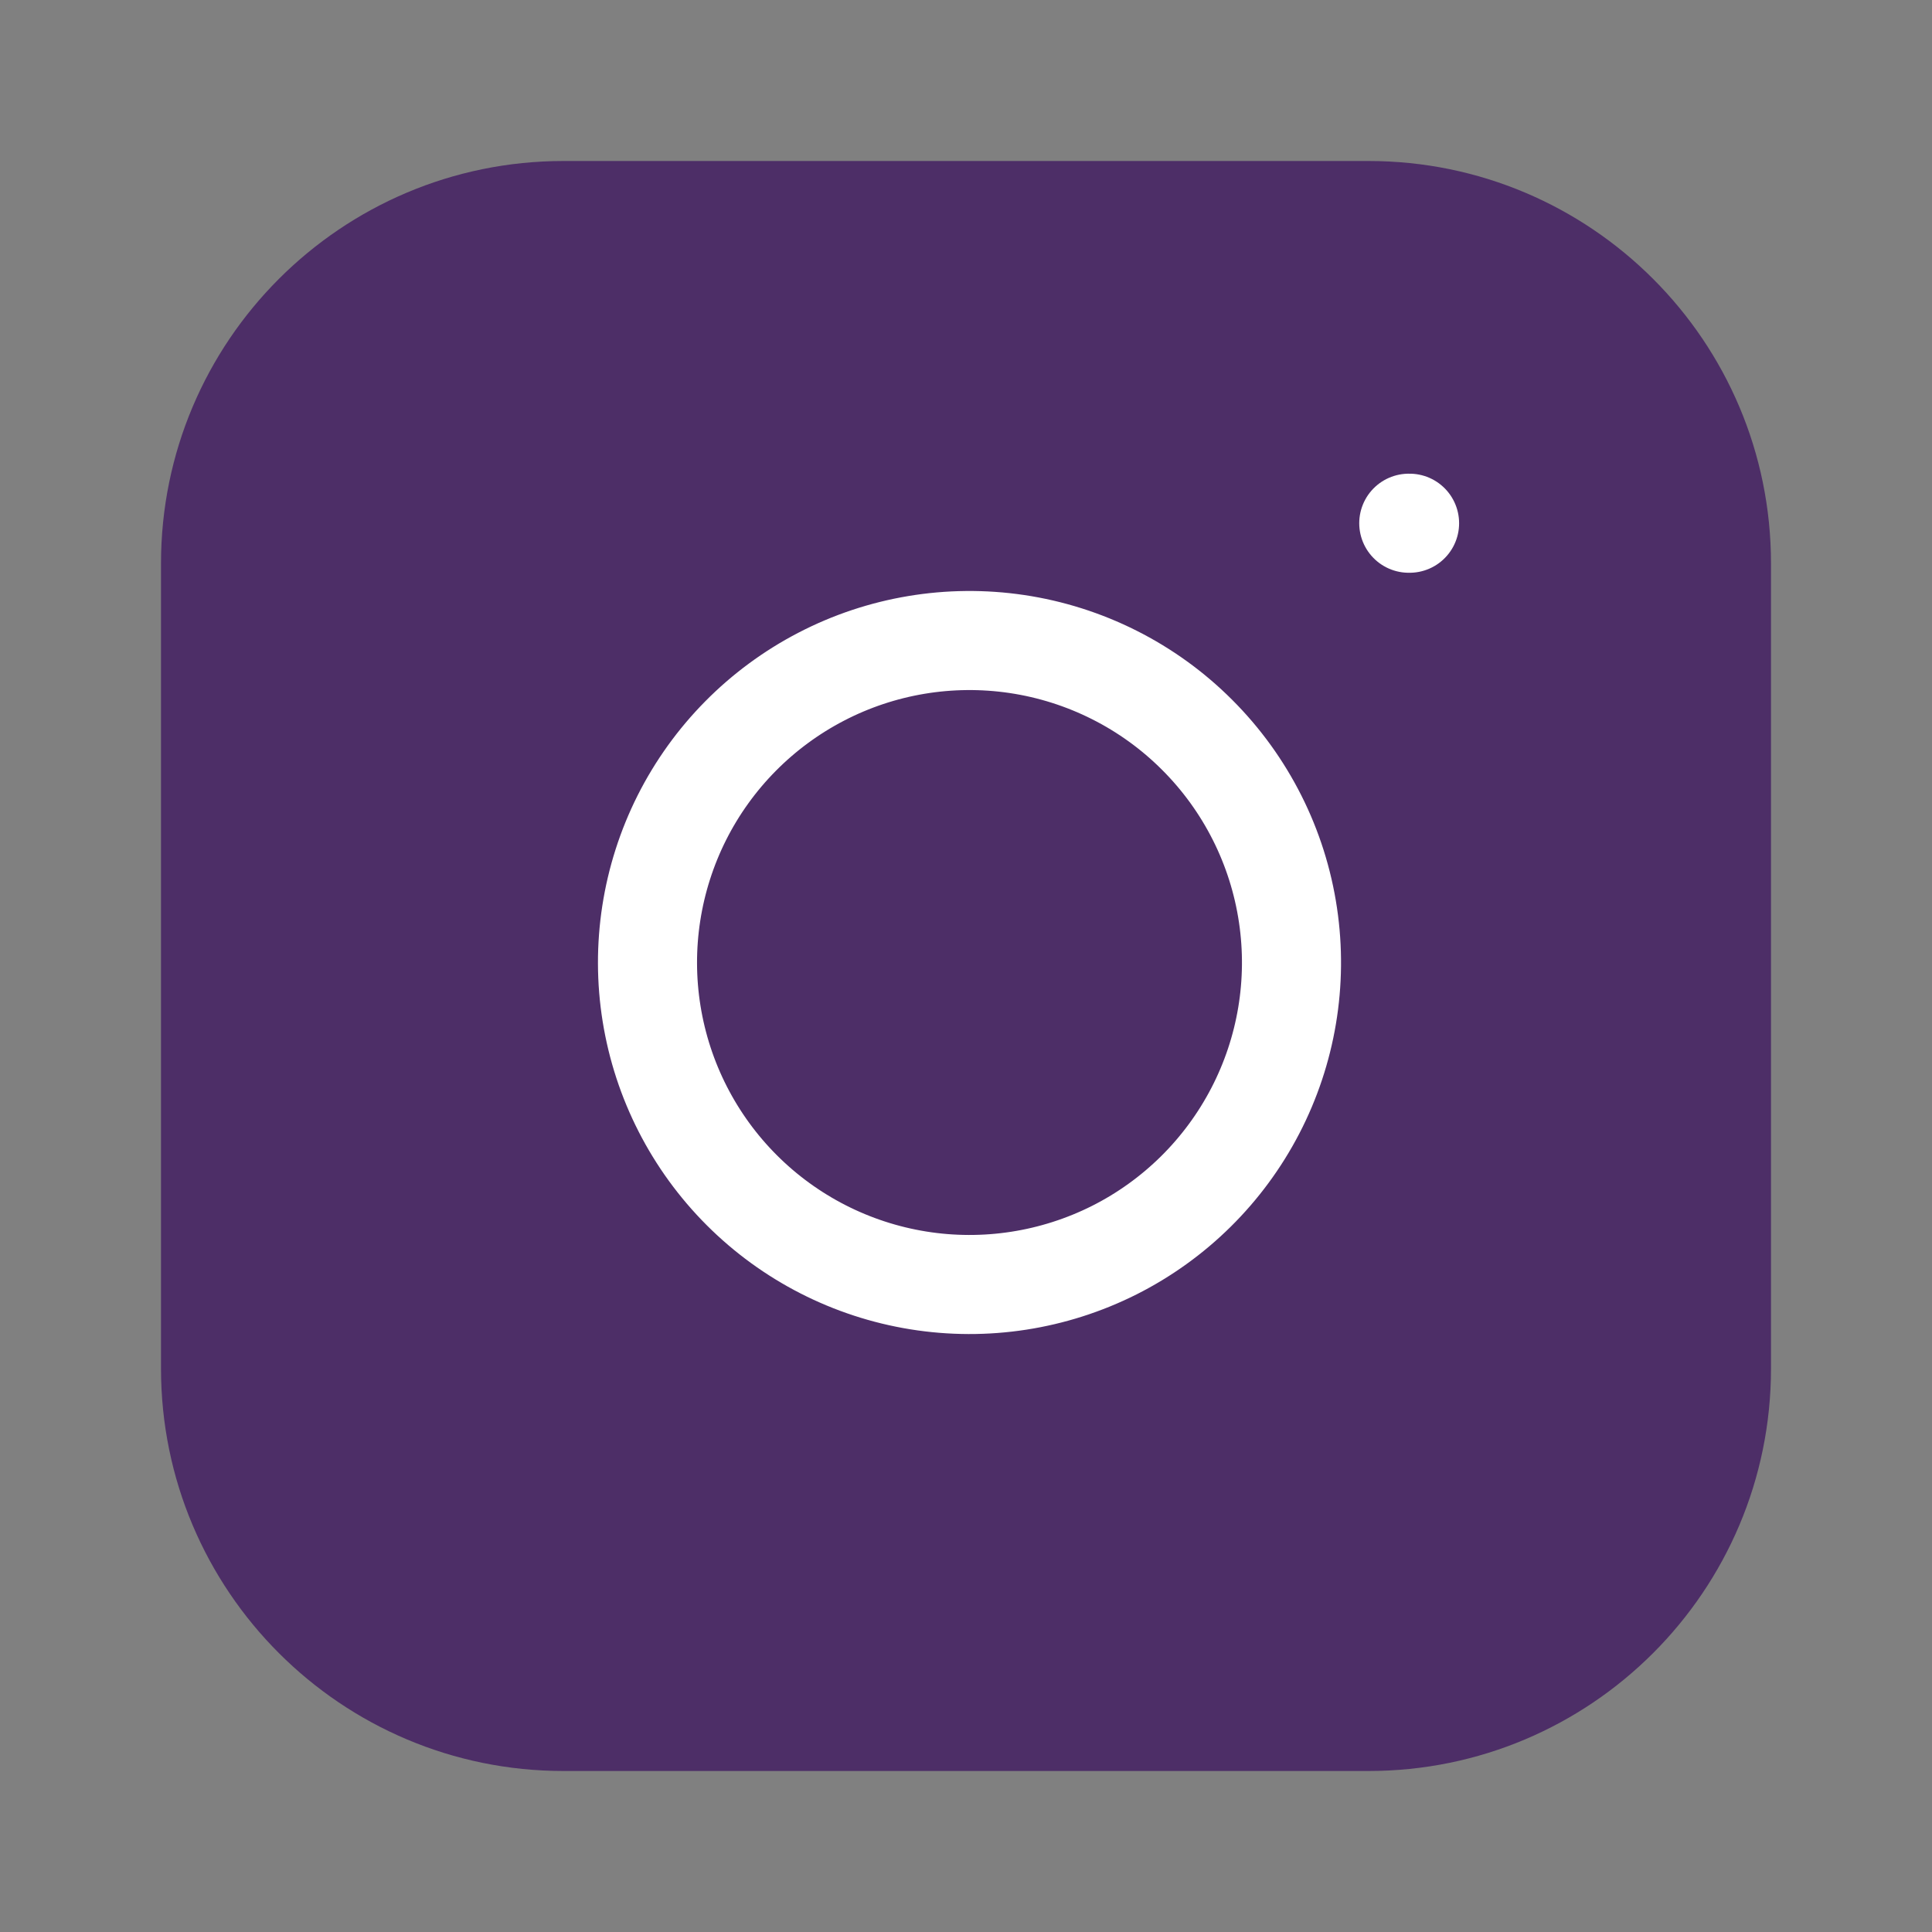<svg width="39" height="39" viewBox="0 0 39 39" fill="none" xmlns="http://www.w3.org/2000/svg">
<rect x="0" y="0" width="39" height="39" fill="#808080" stroke="none"/>
<path d="M27.625 3.25H11.375C6.888 3.25 3.25 6.888 3.25 11.375V27.625C3.25 32.112 6.888 35.75 11.375 35.75H27.625C32.112 35.75 35.75 32.112 35.75 27.625V11.375C35.75 6.888 32.112 3.25 27.625 3.25Z" fill="#4D2E67"/>
<path d="M26 18.476C26.201 19.829 25.97 21.21 25.34 22.423C24.71 23.637 23.714 24.621 22.493 25.236C21.271 25.85 19.887 26.064 18.538 25.847C17.188 25.63 15.941 24.993 14.974 24.026C14.007 23.059 13.37 21.812 13.153 20.462C12.936 19.113 13.15 17.729 13.764 16.507C14.379 15.286 15.363 14.29 16.577 13.66C17.79 13.03 19.171 12.8 20.524 13C21.903 13.205 23.18 13.847 24.166 14.834C25.153 15.82 25.796 17.097 26 18.476Z" stroke="white" stroke-width="2" stroke-linecap="round" stroke-linejoin="round"/>
<path d="M28.438 10.562H28.454" stroke="white" stroke-width="2" stroke-linecap="round" stroke-linejoin="round"/>
</svg>
